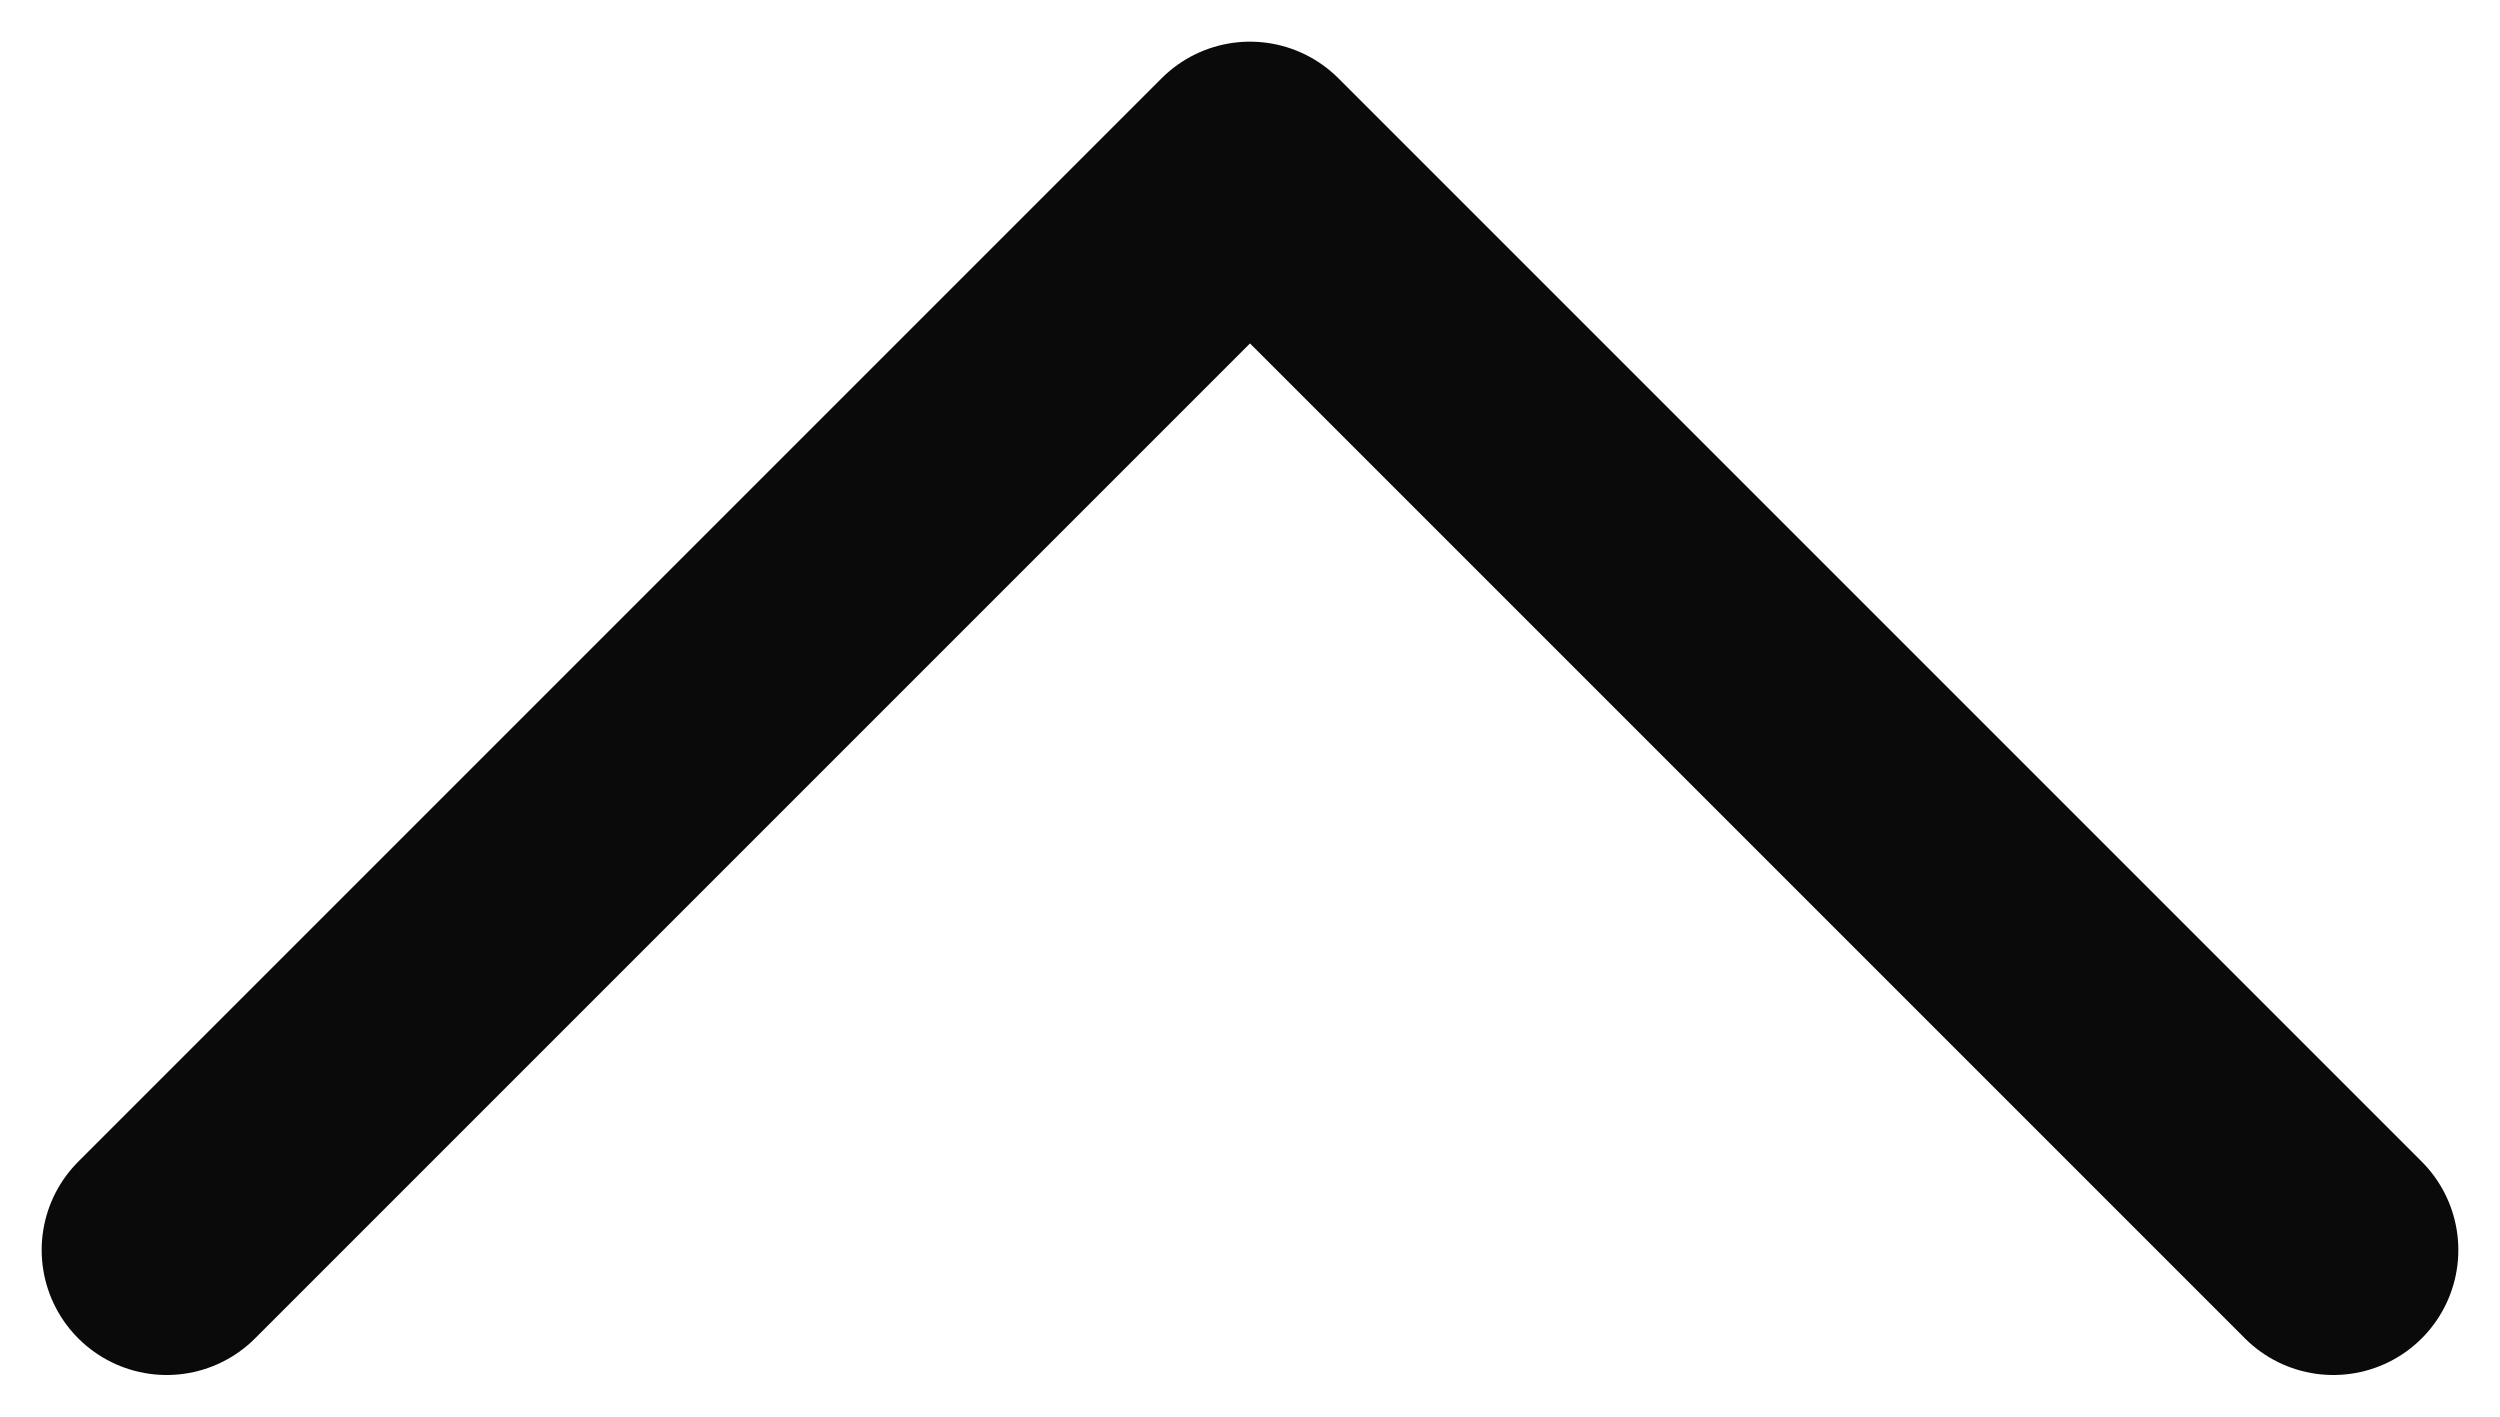 <svg width="30" height="17" viewBox="0 0 30 17" fill="none" xmlns="http://www.w3.org/2000/svg">
<path d="M2 15L15 2L28 15" stroke="#0A0A0A" stroke-width="3" stroke-linecap="round" stroke-linejoin="round"/>
</svg>
